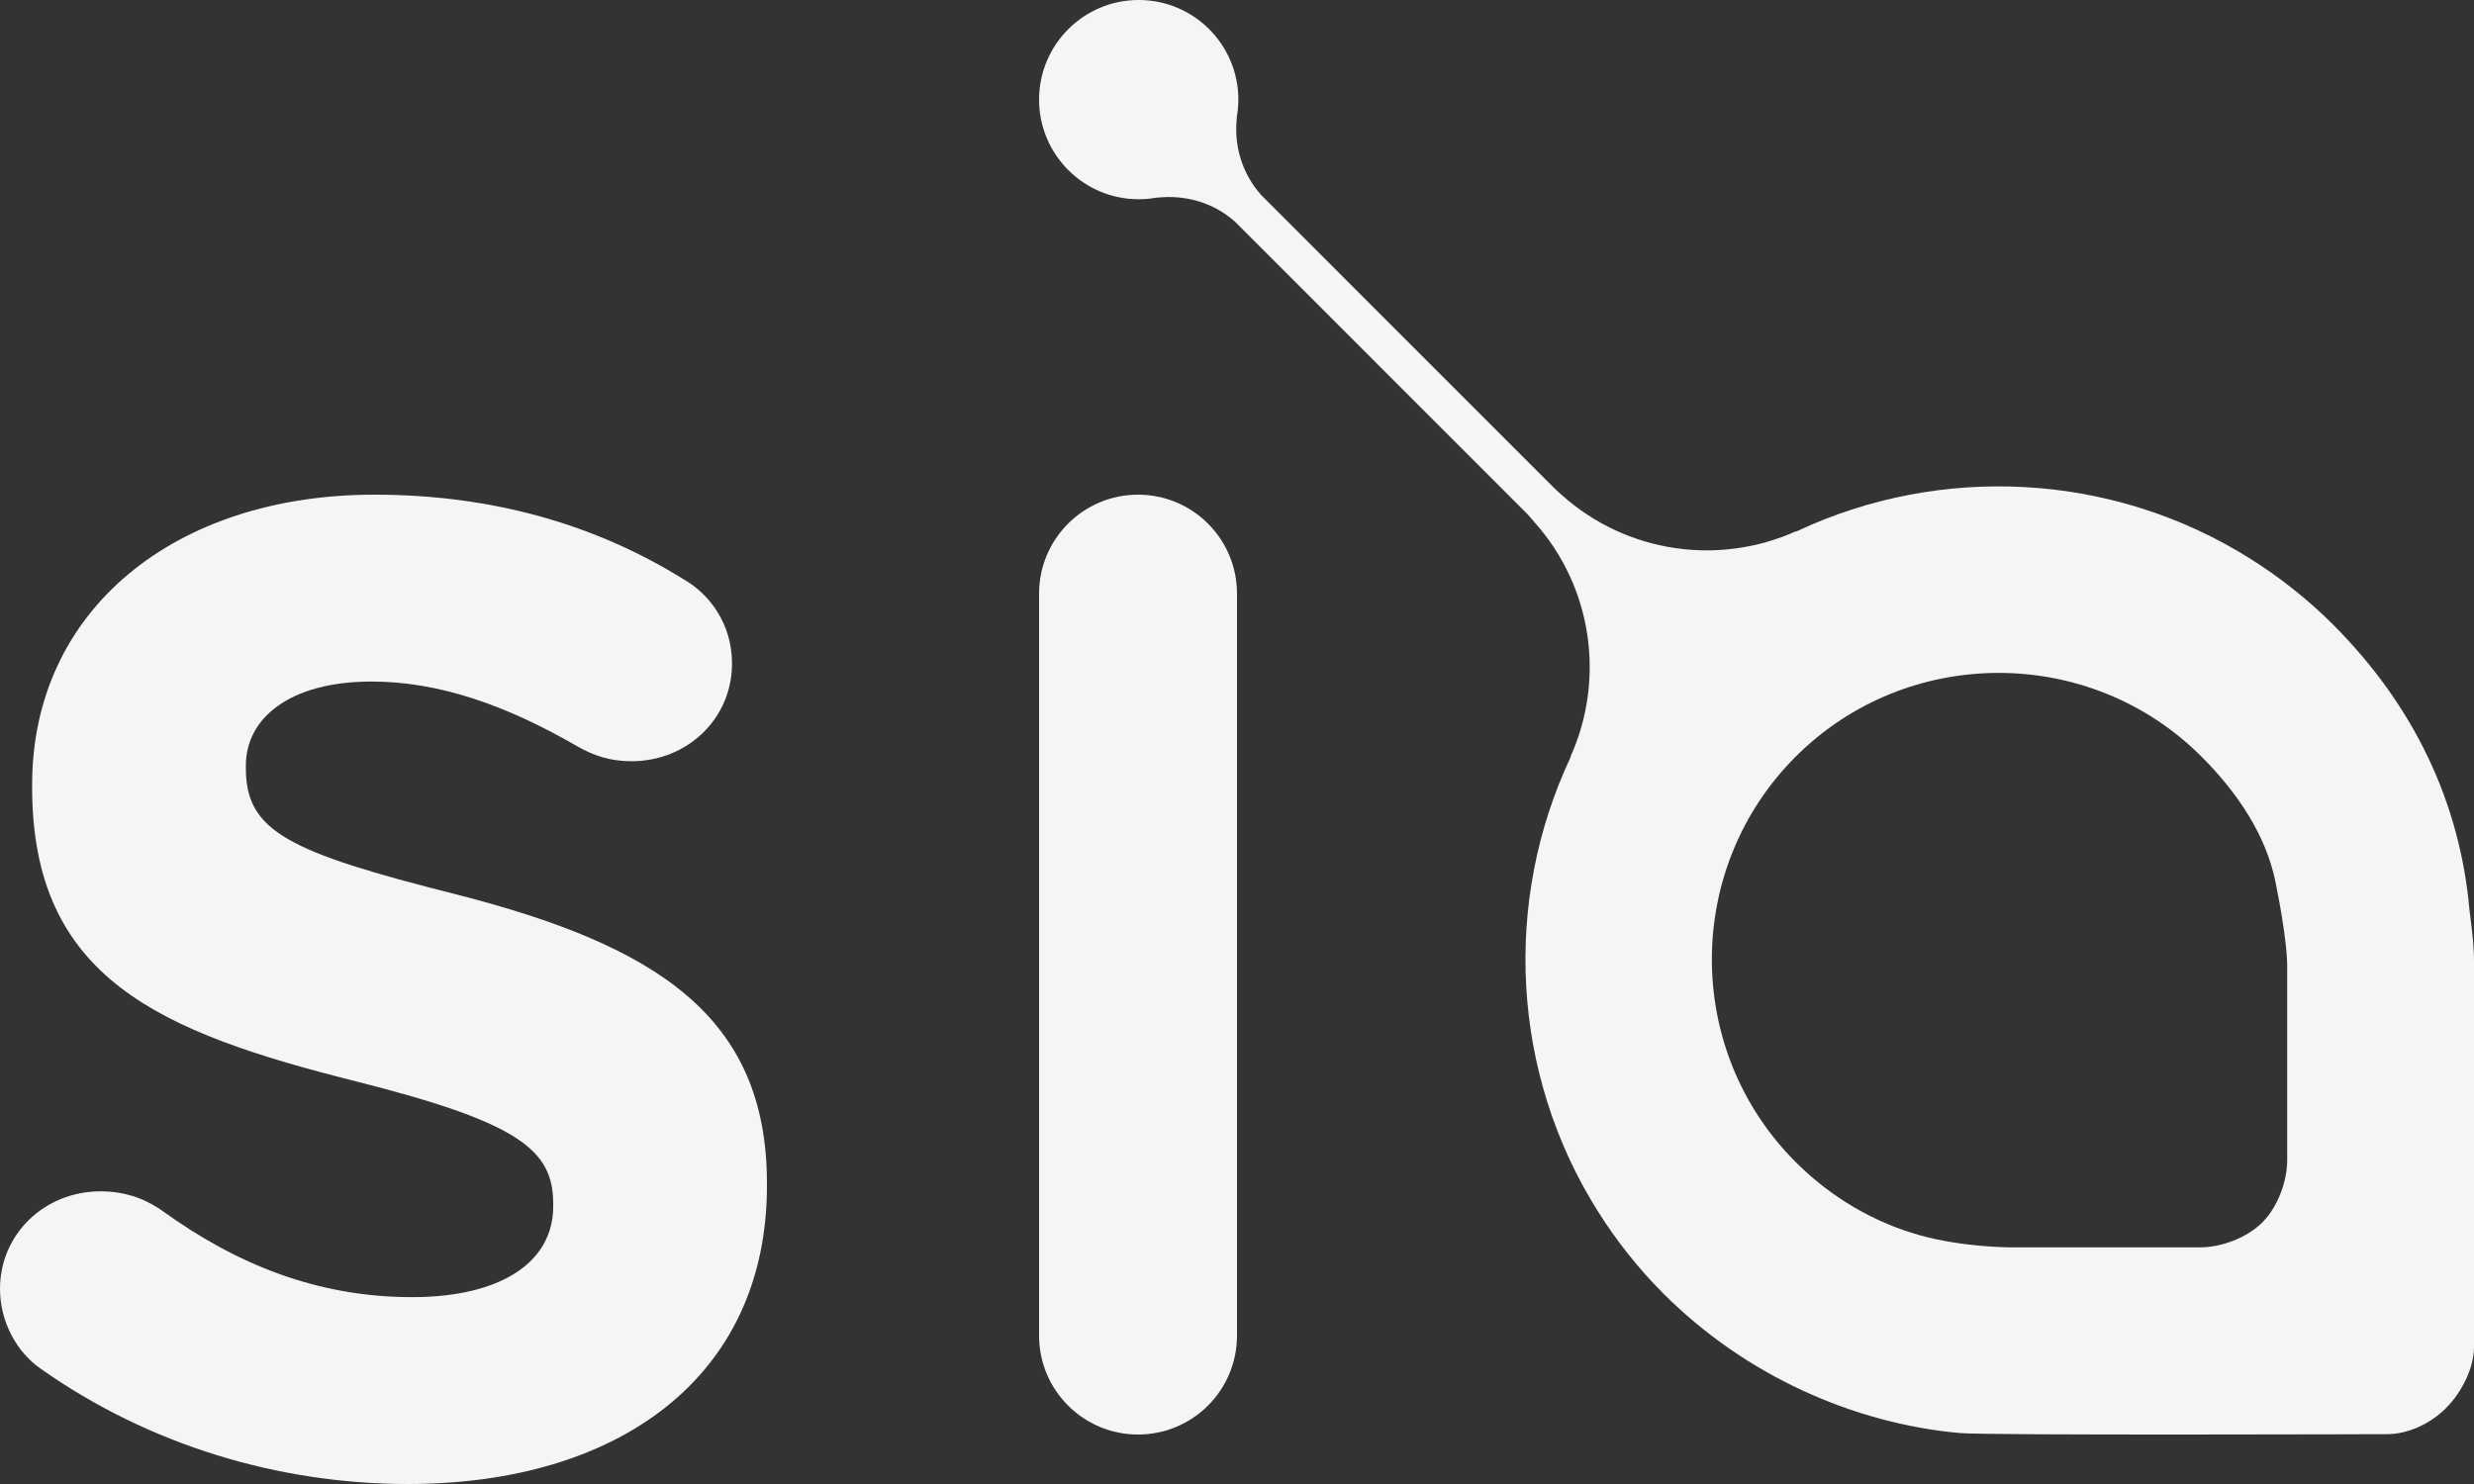 <?xml version="1.0" encoding="UTF-8" standalone="no"?>
<svg width="100px" height="60px" viewBox="0 0 100 60" version="1.1" xmlns="http://www.w3.org/2000/svg" xmlns:xlink="http://www.w3.org/1999/xlink" xmlns:sketch="http://www.bohemiancoding.com/sketch/ns">
    <rect x="0" y="0" width="100" height="60" fill="#333333" stroke="none"/>
    <!-- Generator: Sketch 3.3.3 (12072) - http://www.bohemiancoding.com/sketch -->
    <title>logo</title>
    <desc>Created with Sketch.</desc>
    <defs></defs>
    <g id="Get-started" stroke="none" stroke-width="1" fill="none" fill-rule="evenodd" sketch:type="MSPage">
        <g id="Desktop-(&gt;1200px)" sketch:type="MSArtboardGroup" transform="translate(-1024, -1650)" fill="#F5F5F5">
            <g id="Footer" sketch:type="MSLayerGroup" transform="translate(0, 1572)">
                <g id="Become-an-investor-n-+-Rectangle-27-+-is-backed-by-+-logo-+-Nebulous-+-Raptor-Logo" transform="translate(1024, 78)" sketch:type="MSShapeGroup">
                    <g id="is-backed-by-+-logo">
                        <g id="logo">
                            <path d="M46,20 C43.791,20 42,21.791 42,24 L42,54 C42,56.209 43.791,58 46,58 C48.209,58 50,56.209 50,54 L50,24 C50,21.791 48.209,20 46,20" id="Fill-1"></path>
                            <path d="M90.942,22.58 C85.397,19.096 78.45,18.738 72.608,21.489 C72.605,21.485 72.602,21.481 72.599,21.477 C69.497,22.876 65.765,22.38 63.115,20.003 C62.994,19.896 62.876,19.788 62.76,19.672 L50.994,7.903 C50.993,7.902 50.983,7.897 50.985,7.894 C50.197,7.012 49.87,5.879 49.993,4.775 C49.99,4.773 49.986,4.774 49.984,4.773 C50.029,4.53 50.054,4.283 50.055,4.027 C50.054,1.803 48.251,0 46.027,0 C43.803,0 42,1.804 42,4.028 C42,6.251 43.803,8.056 46.027,8.056 C46.282,8.056 46.531,8.029 46.773,7.984 C46.774,7.987 46.775,7.989 46.776,7.992 C47.88,7.868 49.036,8.174 49.917,8.962 C49.921,8.96 49.925,8.97 49.927,8.971 L61.748,20.795 C61.844,20.892 61.923,21.002 62.014,21.104 C64.393,23.757 64.878,27.5 63.476,30.603 C63.48,30.606 63.481,30.61 63.485,30.613 C60.733,36.455 61.089,43.407 64.574,48.953 C65.32,50.144 66.206,51.271 67.241,52.307 C70.539,55.605 74.916,57.558 79.233,57.941 C80.363,58.04 96.476,57.985 96.476,57.985 C97.35,57.985 98.247,57.552 98.865,56.934 C99.483,56.317 100,55.335 100,54.46 C100,54.46 99.999,39.631 100,38.852 C100.002,38.073 99.832,36.954 99.818,36.794 C99.436,32.476 97.596,28.547 94.298,25.248 C93.263,24.214 92.132,23.328 90.942,22.58 L90.942,22.58 Z M91.974,35.648 C92.427,37.874 92.449,38.853 92.449,39.001 L92.449,46.908 C92.449,47.783 92.06,48.808 91.442,49.425 C90.825,50.043 89.799,50.432 88.925,50.432 L81.246,50.432 C81.098,50.432 79.296,50.411 77.639,49.954 C75.784,49.442 74.036,48.438 72.58,46.982 C68.065,42.468 68.066,35.109 72.58,30.594 C77.095,26.079 84.472,26.076 88.986,30.591 C90.441,32.046 91.59,33.763 91.974,35.648 L91.974,35.648 Z" id="Fill-4"></path>
                            <path d="M1.638,55.334 C0.677,54.668 0,53.445 0,52.112 C0,49.889 1.807,48.167 4.065,48.167 C5.194,48.167 5.984,48.556 6.55,48.945 C9.543,51.112 12.818,52.445 16.657,52.445 C20.213,52.445 22.36,51.056 22.36,48.779 L22.36,48.667 C22.36,46.501 21.005,45.39 14.398,43.723 C6.437,41.722 1.299,39.556 1.299,31.834 L1.299,31.722 C1.299,24.667 7.058,20 15.132,20 C19.933,20 24.111,21.223 27.668,23.444 C28.628,24 29.588,25.167 29.588,26.833 C29.588,29.056 27.782,30.778 25.523,30.778 C24.676,30.778 23.998,30.556 23.321,30.167 C20.441,28.5 17.731,27.556 15.02,27.556 C11.688,27.556 9.938,29.056 9.938,30.945 L9.938,31.056 C9.938,33.612 11.632,34.445 18.464,36.167 C26.482,38.223 31,41.056 31,47.834 L31,47.945 C31,55.668 25.014,60 16.489,60 C11.293,60 6.042,58.445 1.638,55.334" id="Fill-5"></path>
                        </g>
                    </g>
                </g>
            </g>
        </g>
    </g>
</svg>